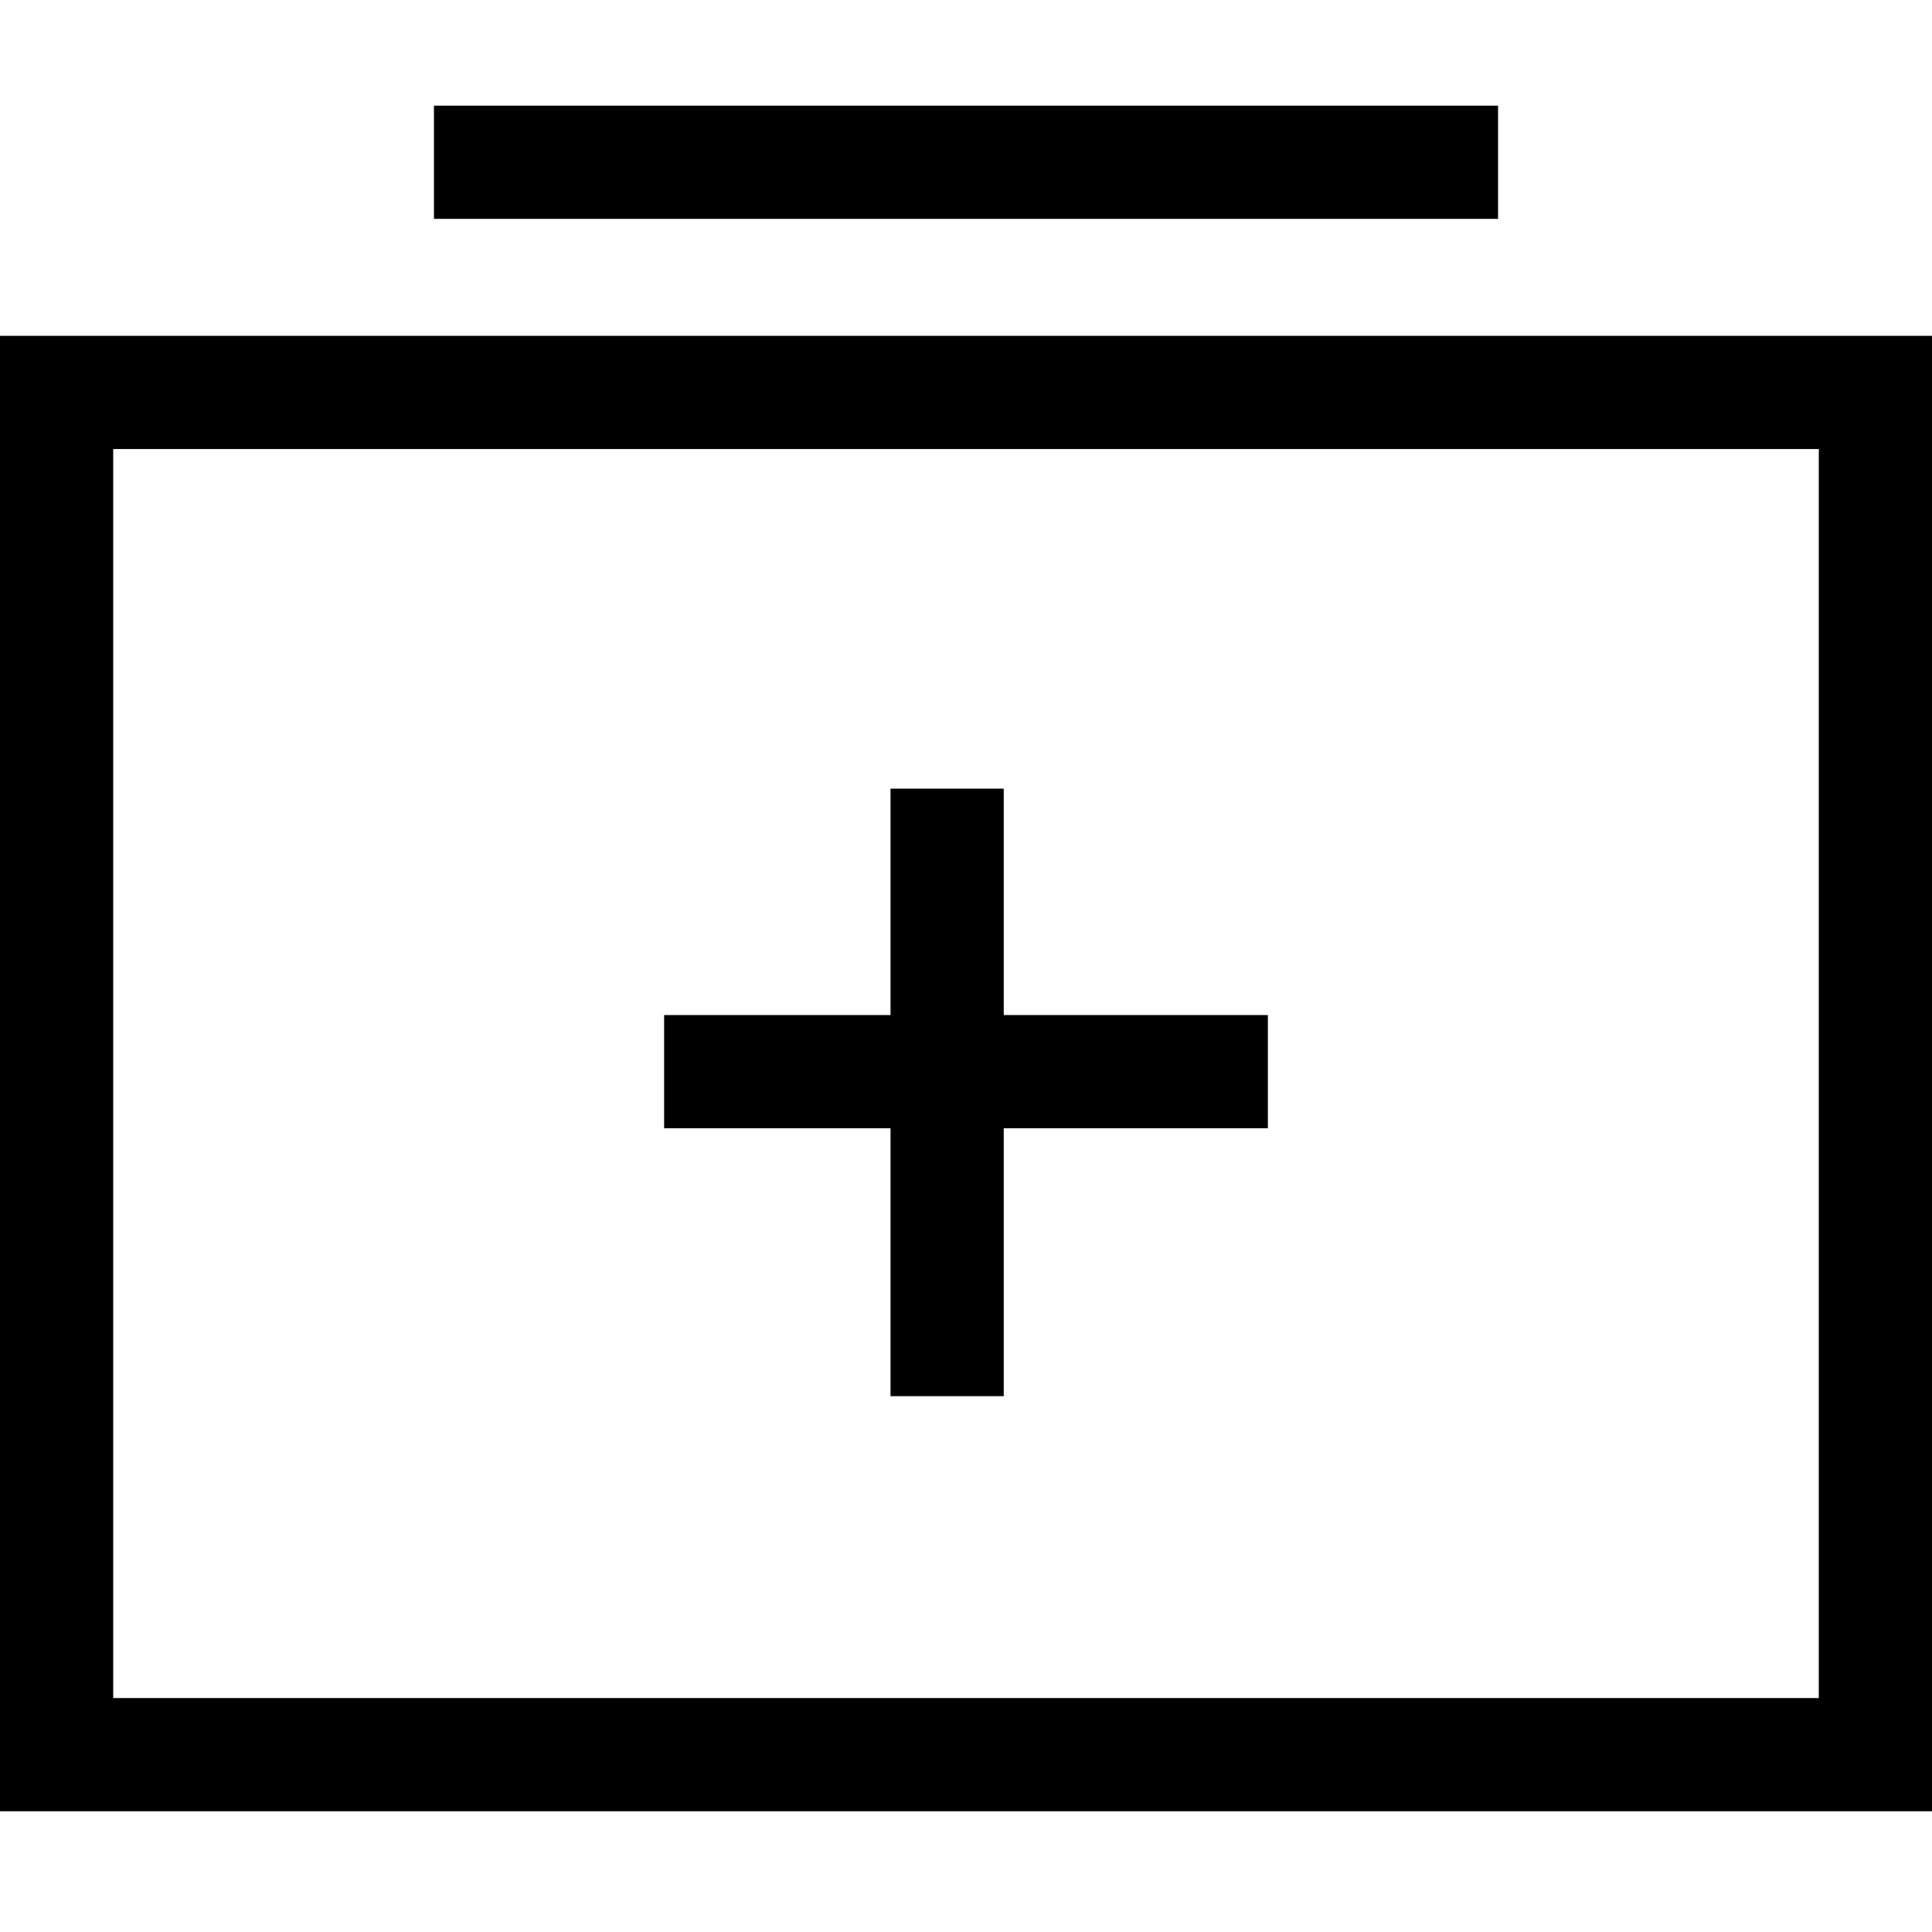 <svg xmlns="http://www.w3.org/2000/svg" viewBox="0 0 512 512"><path d="M0 89v391h512v-391zm482 361h-452v-331h452v331zm-367-422h282v30h-282zm61-60h160v30h-160zm60 402h30v-71h70v-30h-70v-60h-30v60h-60v30h60z"/></svg>
